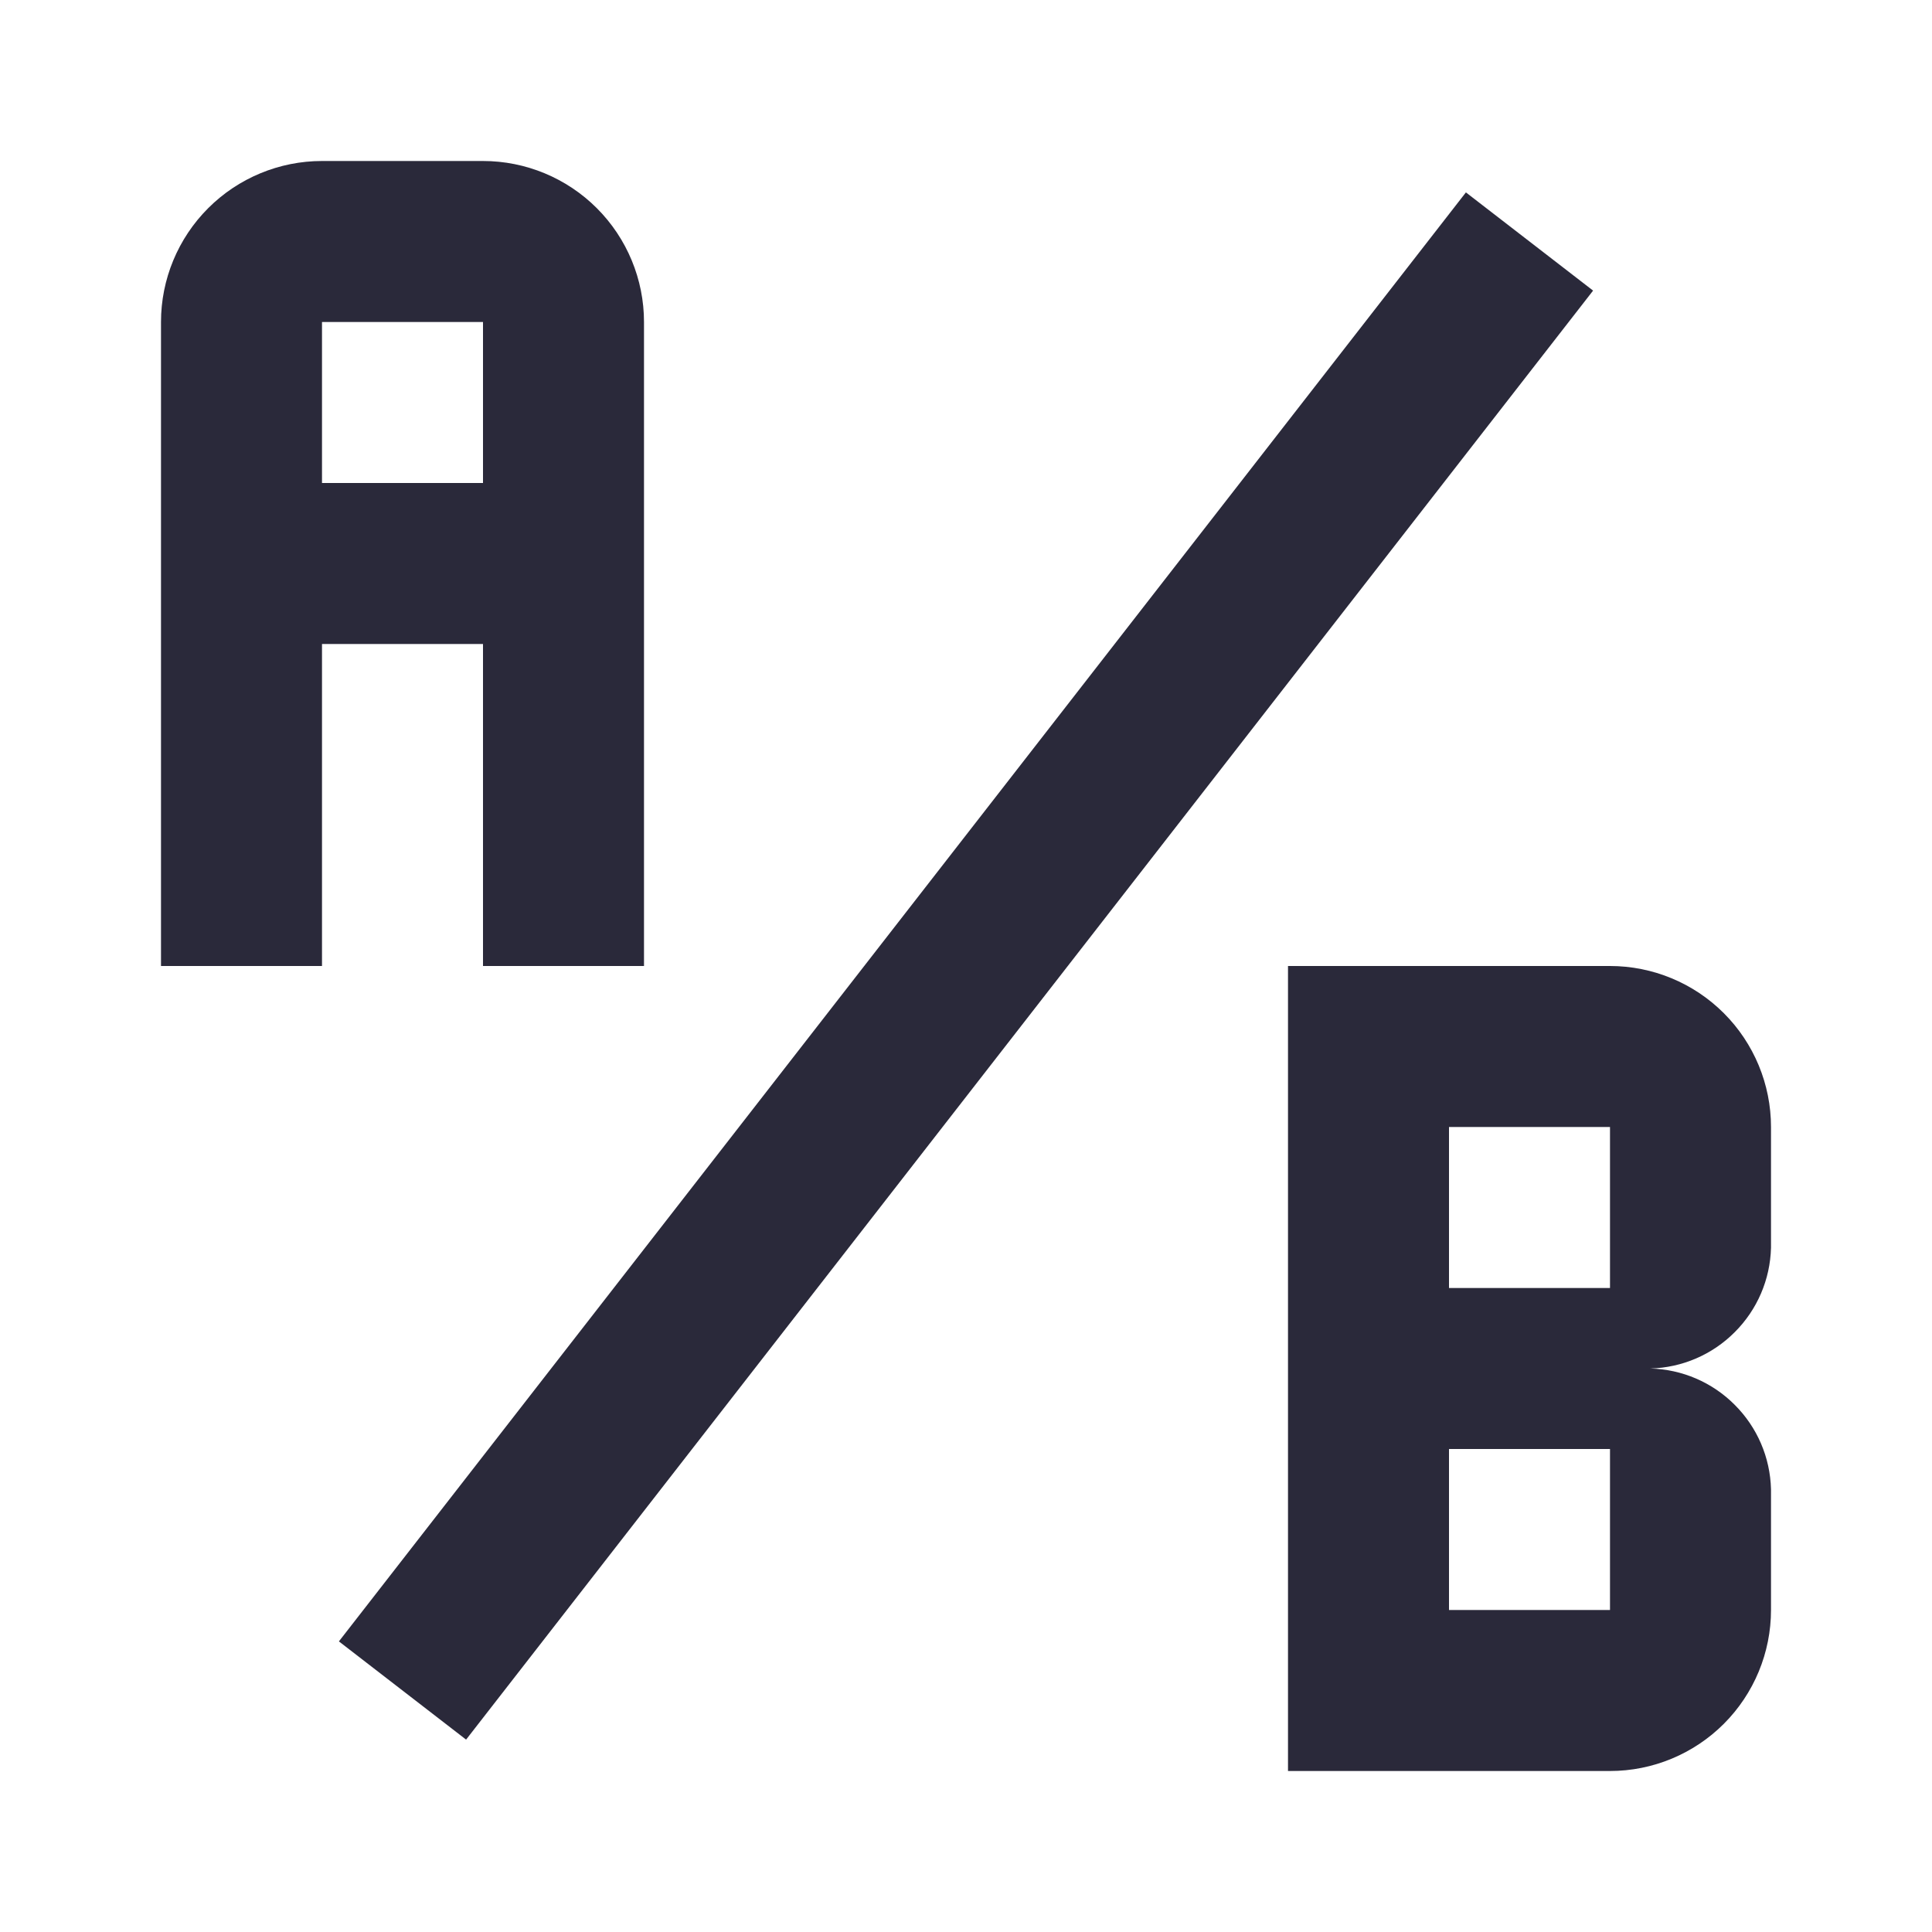 <svg width="24" height="24" viewBox="0 0 24 24" fill="none" xmlns="http://www.w3.org/2000/svg">
<g id="ab-testing">
<path id="main" d="M4 2C3.47 2 2.961 2.211 2.586 2.586C2.211 2.961 2 3.47 2 4V12H4V8H6V12H8V4C8 3.47 7.789 2.961 7.414 2.586C7.039 2.211 6.53 2 6 2H4ZM4 4H6V6H4M22 15.5V14C22 13.47 21.789 12.961 21.414 12.586C21.039 12.211 20.53 12 20 12H16V22H20C20.53 22 21.039 21.789 21.414 21.414C21.789 21.039 22 20.53 22 20V18.5C21.99 18.105 21.829 17.73 21.549 17.451C21.27 17.171 20.895 17.01 20.5 17C20.895 16.99 21.27 16.829 21.549 16.549C21.829 16.27 21.99 15.895 22 15.5ZM20 20H18V18H20V20ZM20 16H18V14H20M5.79 21.61L4.21 20.39L18.21 2.39L19.79 3.61L5.79 21.61Z" fill="#2A293A"/>
</g>
</svg>
